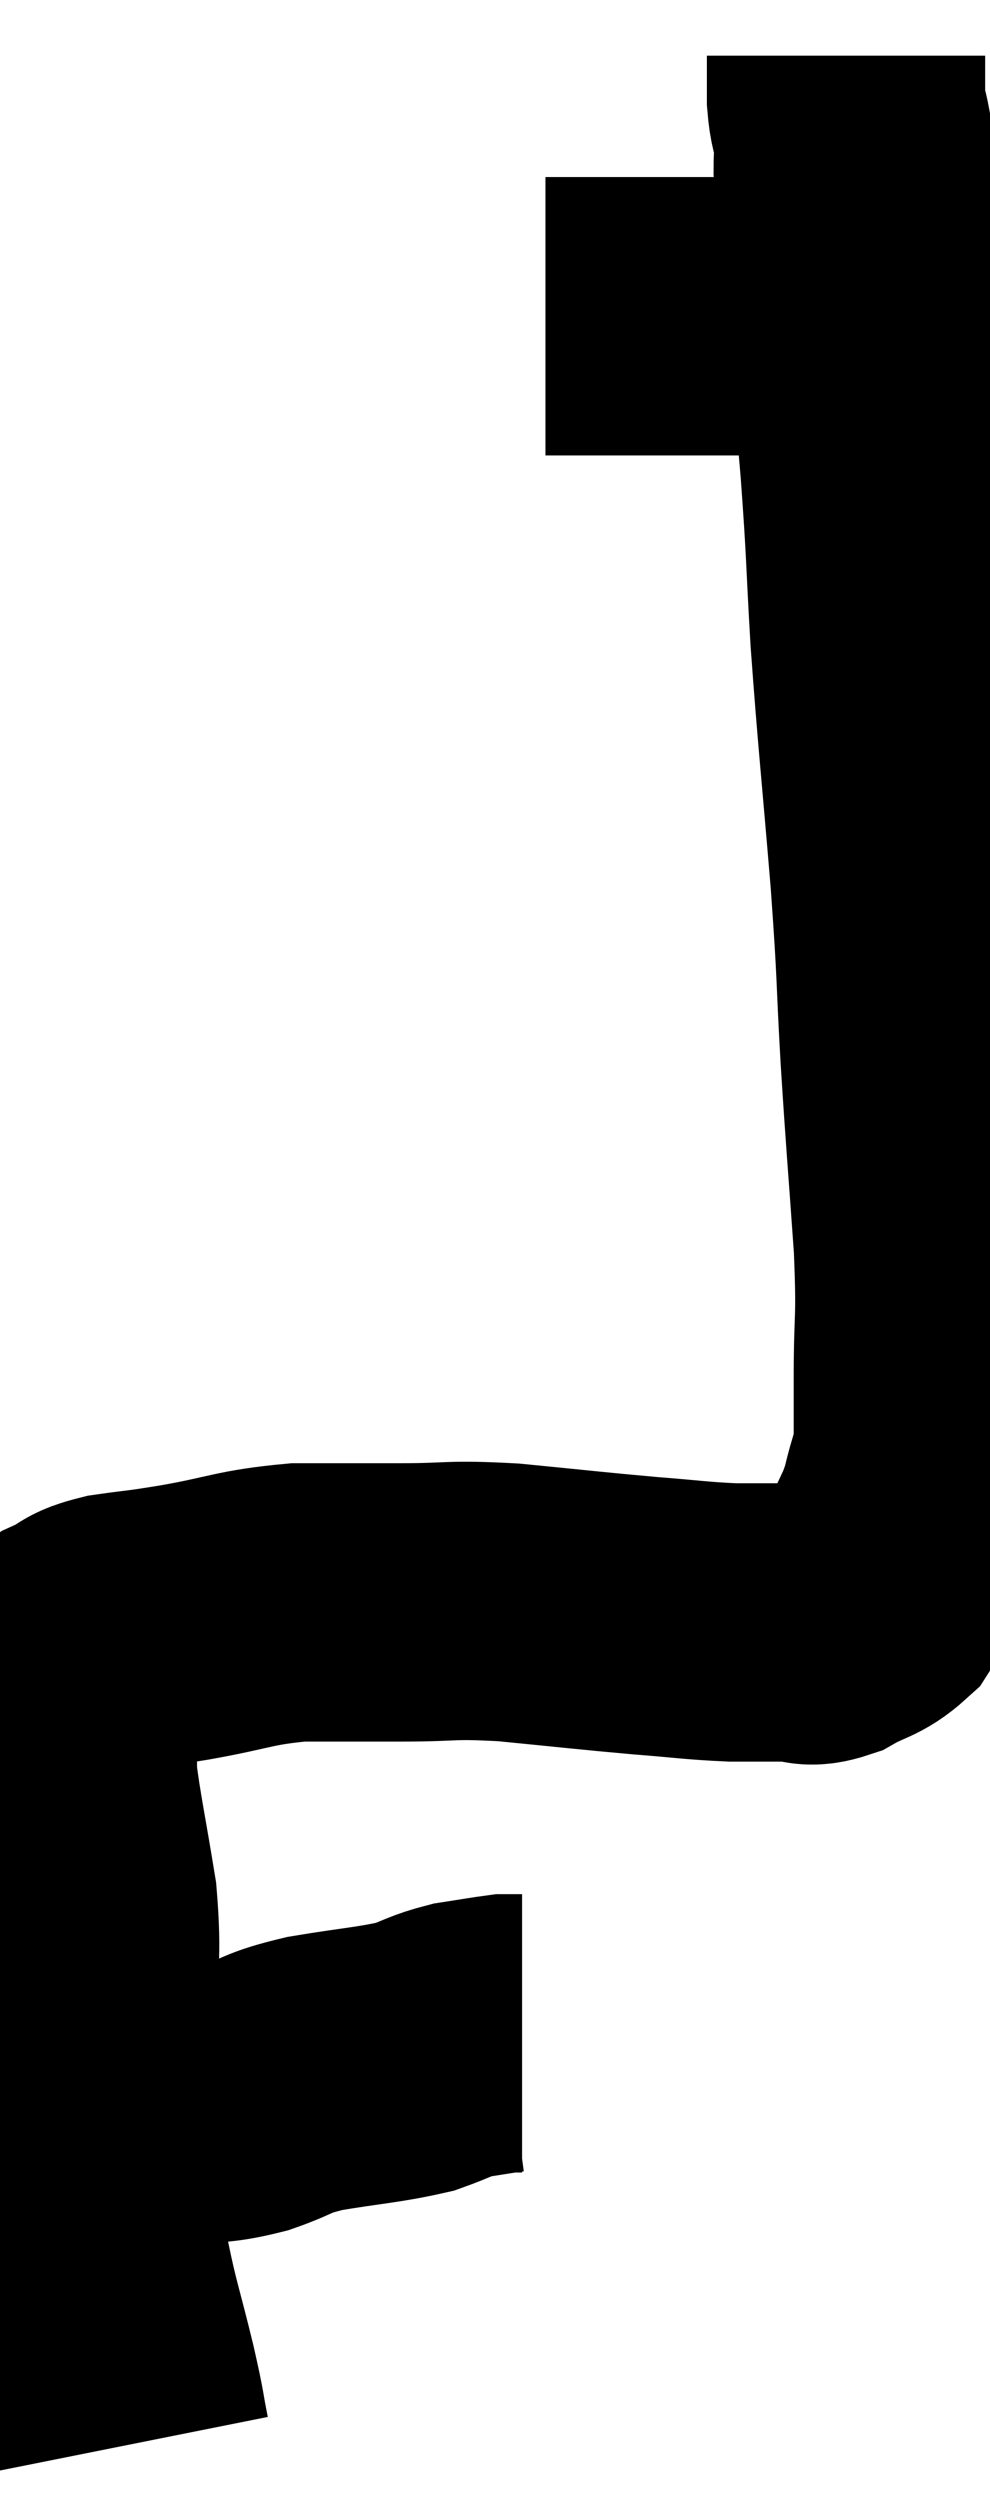 <svg xmlns="http://www.w3.org/2000/svg" viewBox="8.32 2.06 17.787 44.9" width="17.787" height="44.9"><path d="M 10.26 40.02 C 10.47 40.05, 10.35 40.11, 10.68 40.08 C 11.13 39.99, 11.055 39.99, 11.58 39.9 C 12.18 39.81, 12.18 39.87, 12.78 39.72 C 13.38 39.51, 13.23 39.48, 13.98 39.3 C 14.88 39.15, 15.12 39.15, 15.78 39 C 16.2 38.85, 16.215 38.805, 16.62 38.7 C 17.01 38.64, 17.175 38.61, 17.4 38.58 C 17.46 38.58, 17.445 38.58, 17.52 38.58 C 17.61 38.58, 17.655 38.58, 17.7 38.58 L 17.7 38.58" fill="none" stroke="black" stroke-width="5"></path><path d="M 10.68 45.96 C 10.56 45.36, 10.62 45.555, 10.44 44.76 C 10.2 43.77, 10.14 43.665, 9.96 42.78 C 9.84 42, 9.78 41.85, 9.72 41.22 C 9.72 40.74, 9.72 40.98, 9.72 40.26 C 9.72 39.3, 9.72 39.36, 9.72 38.34 C 9.72 37.26, 9.81 37.275, 9.72 36.18 C 9.54 35.07, 9.45 34.68, 9.36 33.96 C 9.36 33.63, 9.36 33.645, 9.36 33.3 C 9.36 32.94, 9.36 32.835, 9.36 32.58 C 9.36 32.43, 9.27 32.505, 9.36 32.28 C 9.54 31.98, 9.465 31.905, 9.72 31.68 C 10.05 31.53, 9.9 31.5, 10.38 31.38 C 11.01 31.29, 10.815 31.335, 11.64 31.2 C 12.66 31.02, 12.705 30.93, 13.68 30.84 C 14.61 30.84, 14.595 30.84, 15.54 30.84 C 16.5 30.84, 16.365 30.78, 17.46 30.84 C 18.69 30.96, 18.915 30.99, 19.92 31.08 C 20.7 31.14, 20.82 31.17, 21.48 31.2 C 22.02 31.2, 22.14 31.2, 22.56 31.2 C 22.86 31.2, 22.8 31.32, 23.16 31.2 C 23.58 30.96, 23.685 31.005, 24 30.72 C 24.21 30.39, 24.21 30.48, 24.42 30.06 C 24.63 29.55, 24.675 29.565, 24.84 29.04 C 24.96 28.5, 25.02 28.515, 25.08 27.96 C 25.08 27.39, 25.08 27.705, 25.08 26.82 C 25.08 25.62, 25.14 25.875, 25.08 24.42 C 24.96 22.71, 24.945 22.65, 24.84 21 C 24.75 19.41, 24.795 19.695, 24.66 17.82 C 24.48 15.66, 24.435 15.345, 24.3 13.5 C 24.21 11.97, 24.24 12.075, 24.12 10.44 C 23.97 8.7, 23.94 8.295, 23.82 6.96 C 23.73 6.03, 23.685 5.715, 23.64 5.1 C 23.64 4.8, 23.67 4.815, 23.64 4.5 C 23.58 4.17, 23.55 4.2, 23.52 3.84 C 23.52 3.45, 23.52 3.255, 23.52 3.06 C 23.52 3.06, 23.52 3.06, 23.52 3.06 L 23.52 3.06" fill="none" stroke="black" stroke-width="5"></path><path d="M 18.12 7.74 C 18.93 7.74, 18.84 7.74, 19.74 7.74 C 20.73 7.74, 20.985 7.74, 21.72 7.74 C 22.2 7.74, 22.29 7.74, 22.68 7.74 C 22.98 7.74, 23.1 7.74, 23.28 7.74 C 23.34 7.74, 23.325 7.74, 23.4 7.74 C 23.49 7.74, 23.49 7.71, 23.58 7.74 L 23.76 7.86" fill="none" stroke="black" stroke-width="5"></path></svg>